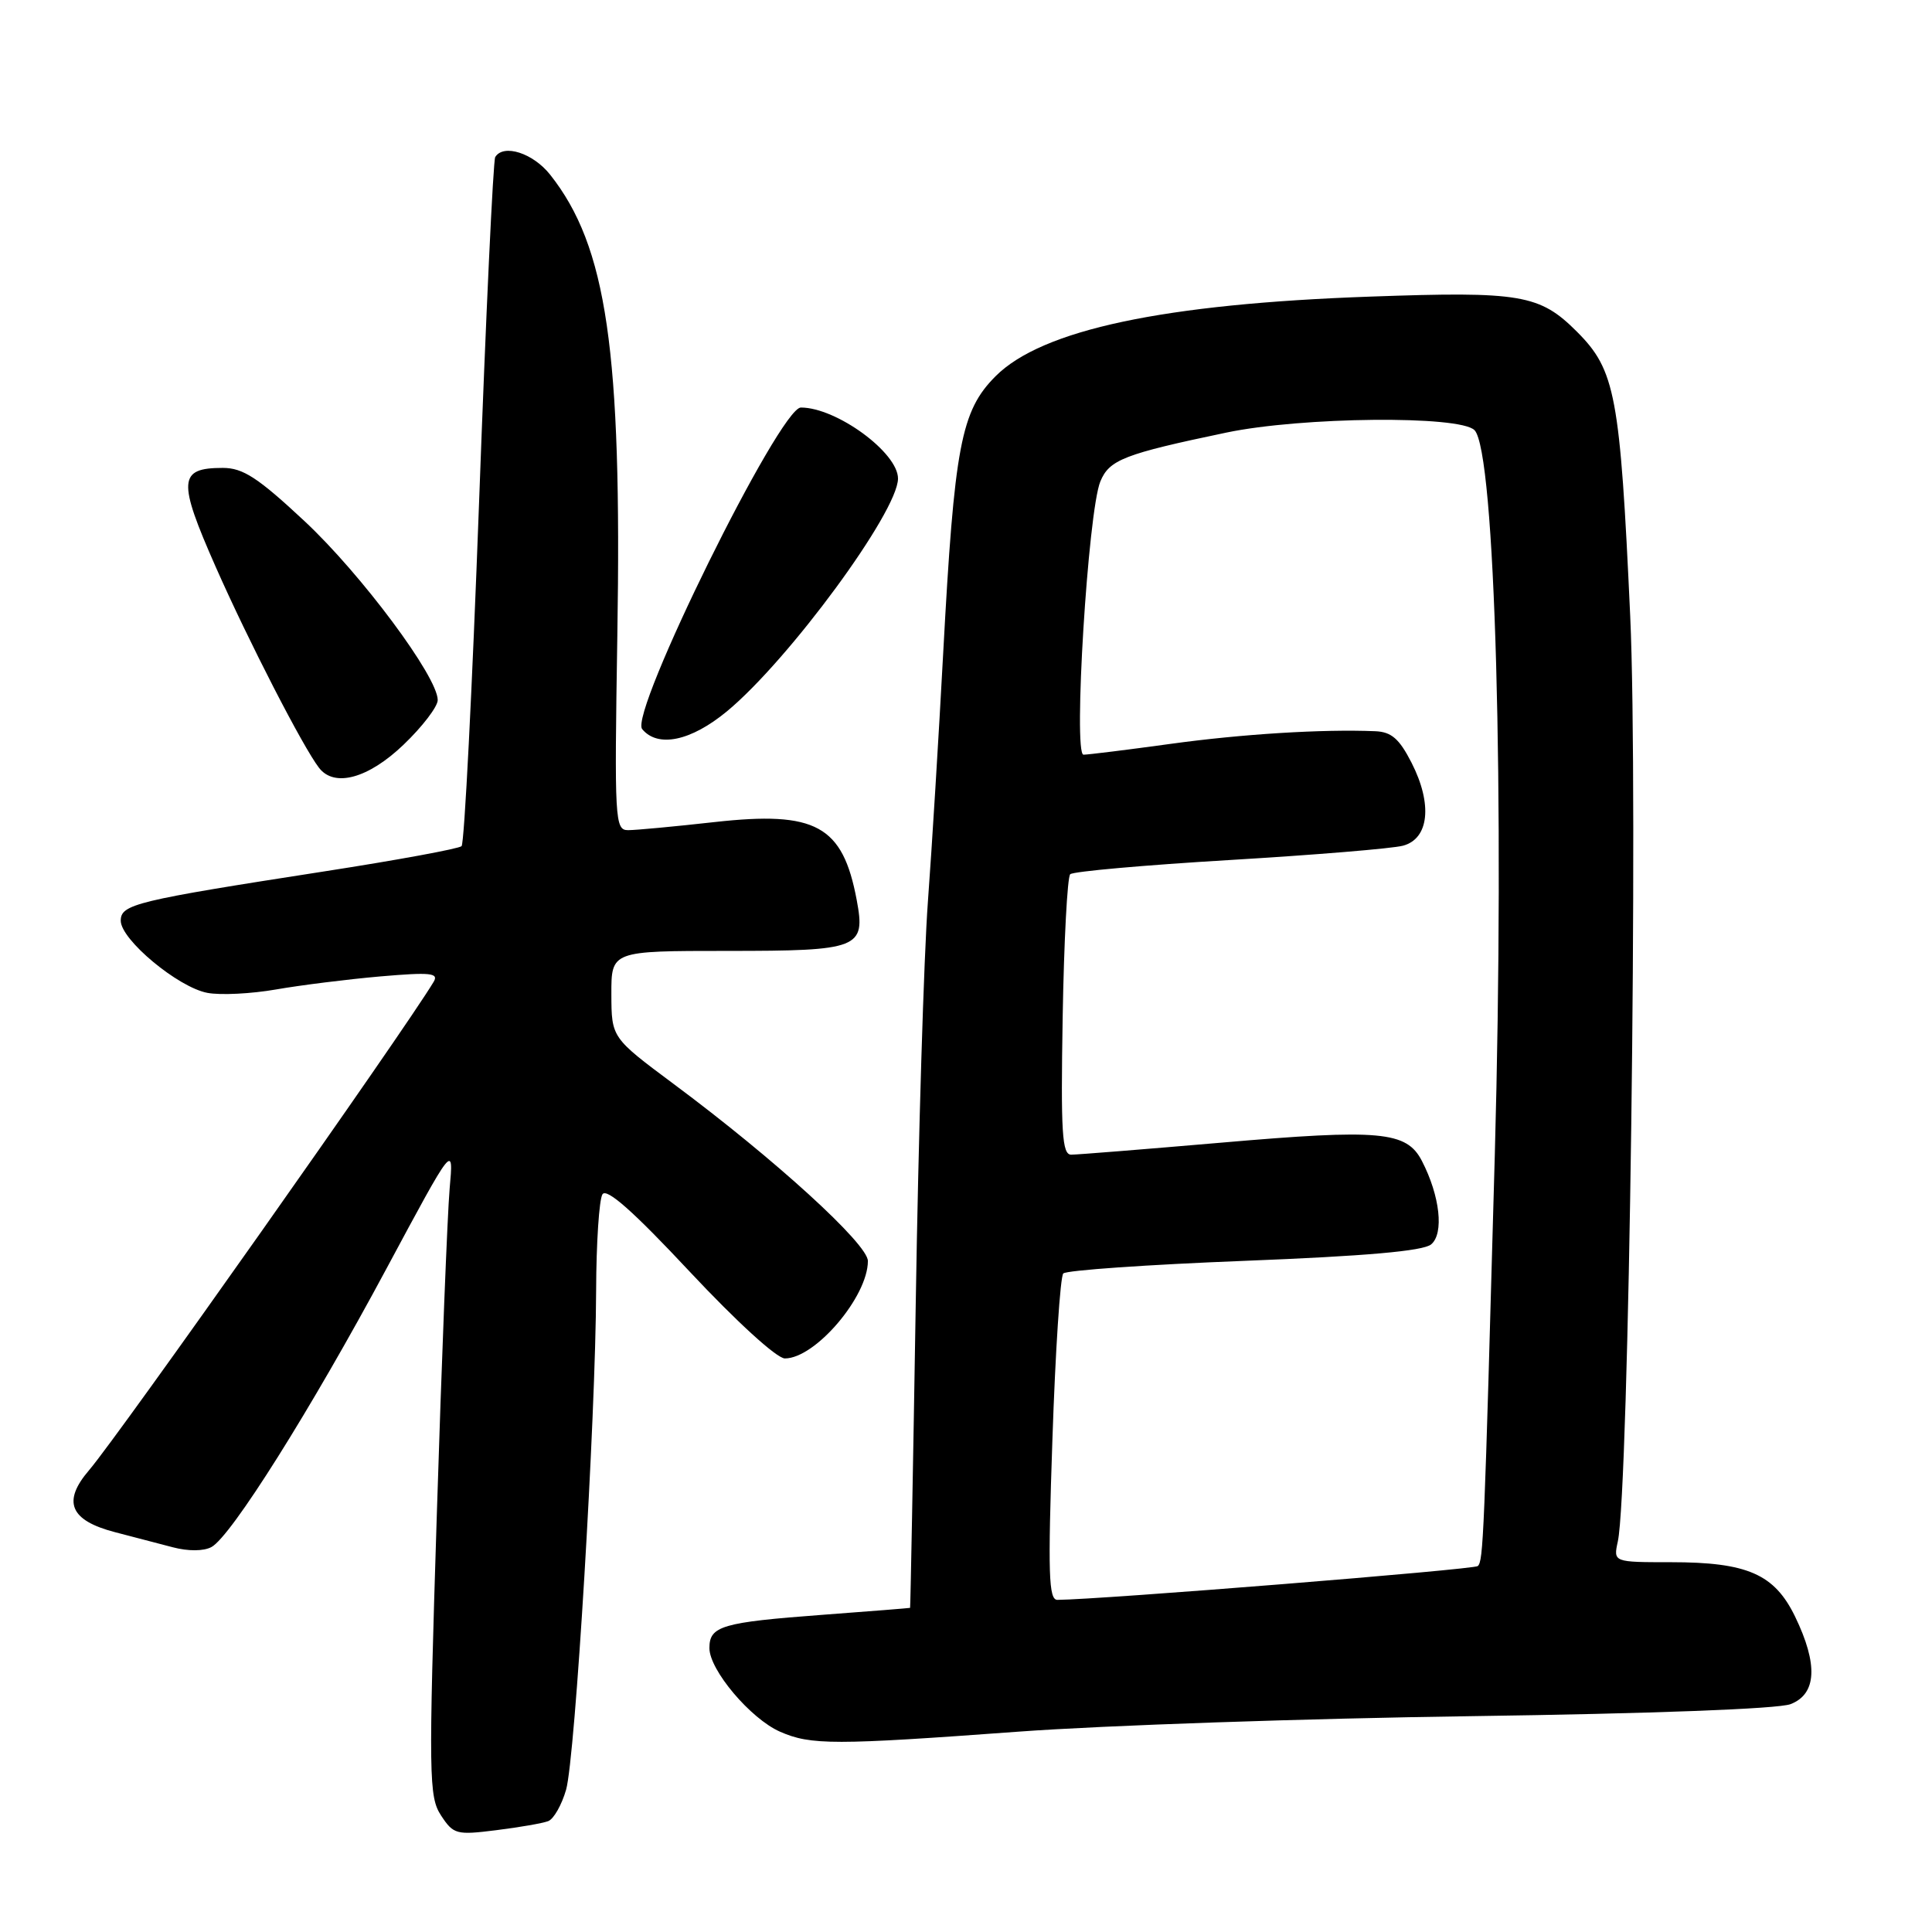 <?xml version="1.0" encoding="UTF-8" standalone="no"?>
<!DOCTYPE svg PUBLIC "-//W3C//DTD SVG 1.1//EN" "http://www.w3.org/Graphics/SVG/1.1/DTD/svg11.dtd" >
<svg xmlns="http://www.w3.org/2000/svg" xmlns:xlink="http://www.w3.org/1999/xlink" version="1.1" viewBox="0 0 256 256">
 <g >
 <path fill="currentColor"
d=" M 72.64 241.31 C 73.37 241.03 74.43 239.16 75.01 237.15 C 76.22 232.94 78.93 188.00 78.99 171.00 C 79.01 164.68 79.39 158.94 79.83 158.25 C 80.38 157.38 83.94 160.53 91.39 168.50 C 97.60 175.13 102.93 180.00 104.00 180.00 C 108.03 180.00 115.00 171.81 115.00 167.09 C 115.00 164.84 102.67 153.60 89.26 143.63 C 81.03 137.50 81.03 137.50 81.01 131.75 C 81.00 126.00 81.00 126.00 96.38 126.00 C 113.87 126.00 114.72 125.67 113.52 119.26 C 111.67 109.38 108.12 107.43 94.67 108.93 C 89.39 109.52 84.25 110.00 83.23 110.00 C 81.47 110.00 81.41 108.77 81.80 84.25 C 82.42 46.42 80.41 32.64 72.90 23.15 C 70.64 20.29 66.72 19.02 65.62 20.81 C 65.35 21.25 64.38 41.84 63.48 66.56 C 62.57 91.27 61.53 111.78 61.16 112.12 C 60.80 112.46 52.62 113.97 43.00 115.46 C 17.93 119.35 16.00 119.82 16.00 122.00 C 16.00 124.51 23.60 130.83 27.48 131.56 C 29.22 131.89 33.30 131.68 36.57 131.11 C 39.83 130.54 46.06 129.76 50.40 129.38 C 57.04 128.81 58.17 128.92 57.46 130.10 C 53.47 136.74 15.72 190.24 11.81 194.80 C 8.22 198.98 9.26 201.47 15.27 203.03 C 17.60 203.63 21.03 204.53 22.89 205.02 C 24.93 205.56 26.98 205.55 28.02 204.99 C 30.61 203.60 41.18 186.80 51.22 168.08 C 60.12 151.50 60.12 151.50 59.58 157.50 C 59.29 160.80 58.52 180.24 57.88 200.70 C 56.78 235.51 56.82 238.07 58.44 240.56 C 60.09 243.07 60.48 243.17 65.75 242.51 C 68.81 242.13 71.91 241.59 72.64 241.31 Z  M 135.00 229.45 C 146.28 228.62 173.28 227.70 195.00 227.40 C 218.73 227.07 235.60 226.44 237.25 225.81 C 240.72 224.48 240.93 220.55 237.86 214.21 C 235.13 208.58 231.54 207.00 221.42 207.00 C 213.77 207.00 213.77 207.00 214.37 204.25 C 215.85 197.47 217.09 104.99 216.01 81.60 C 214.67 52.38 214.05 49.05 208.95 43.95 C 204.02 39.02 201.52 38.59 181.62 39.30 C 154.20 40.26 138.07 43.69 131.92 49.85 C 127.33 54.45 126.46 59.05 124.98 86.50 C 124.39 97.50 123.48 112.35 122.95 119.50 C 122.42 126.65 121.69 150.61 121.34 172.75 C 120.98 194.89 120.64 213.02 120.59 213.05 C 120.54 213.08 115.33 213.50 109.00 213.97 C 95.64 214.97 94.00 215.45 94.00 218.38 C 94.00 221.29 99.46 227.75 103.36 229.46 C 107.44 231.25 110.50 231.25 135.00 229.45 Z  M 53.48 98.67 C 55.97 96.29 58.00 93.63 58.00 92.76 C 58.00 89.68 47.88 76.09 40.38 69.08 C 34.18 63.29 32.20 62.00 29.52 62.00 C 23.63 62.00 23.52 63.65 28.58 75.11 C 32.92 84.94 40.16 99.02 42.28 101.75 C 44.31 104.38 48.82 103.14 53.48 98.67 Z  M 96.33 94.25 C 104.51 87.48 118.97 67.82 118.99 63.42 C 119.01 59.98 110.84 54.00 106.12 54.00 C 103.32 54.00 83.34 94.50 85.09 96.61 C 87.17 99.12 91.55 98.20 96.33 94.25 Z  M 139.45 190.75 C 139.84 179.06 140.49 169.16 140.89 168.74 C 141.30 168.32 152.08 167.57 164.86 167.07 C 180.97 166.44 188.57 165.77 189.63 164.89 C 191.36 163.46 190.81 158.47 188.41 153.83 C 186.38 149.90 182.92 149.58 161.80 151.41 C 151.67 152.28 142.74 153.00 141.94 153.00 C 140.73 153.00 140.55 150.13 140.81 134.75 C 140.98 124.71 141.43 116.20 141.81 115.84 C 142.19 115.47 151.68 114.63 162.90 113.96 C 174.12 113.29 184.47 112.44 185.90 112.06 C 189.36 111.14 189.84 106.56 187.04 101.07 C 185.41 97.88 184.37 96.98 182.23 96.89 C 175.23 96.60 164.59 97.26 155.08 98.57 C 149.34 99.36 144.16 100.00 143.57 100.00 C 142.18 100.00 144.17 67.76 145.80 63.80 C 146.99 60.92 148.93 60.16 162.50 57.32 C 172.49 55.23 193.44 55.02 195.38 57.00 C 198.12 59.79 199.39 105.10 198.07 153.00 C 196.66 204.08 196.55 206.78 195.82 207.51 C 195.36 207.97 145.86 211.95 140.11 211.99 C 138.95 212.00 138.84 208.55 139.45 190.75 Z "/>
</g>
</svg>